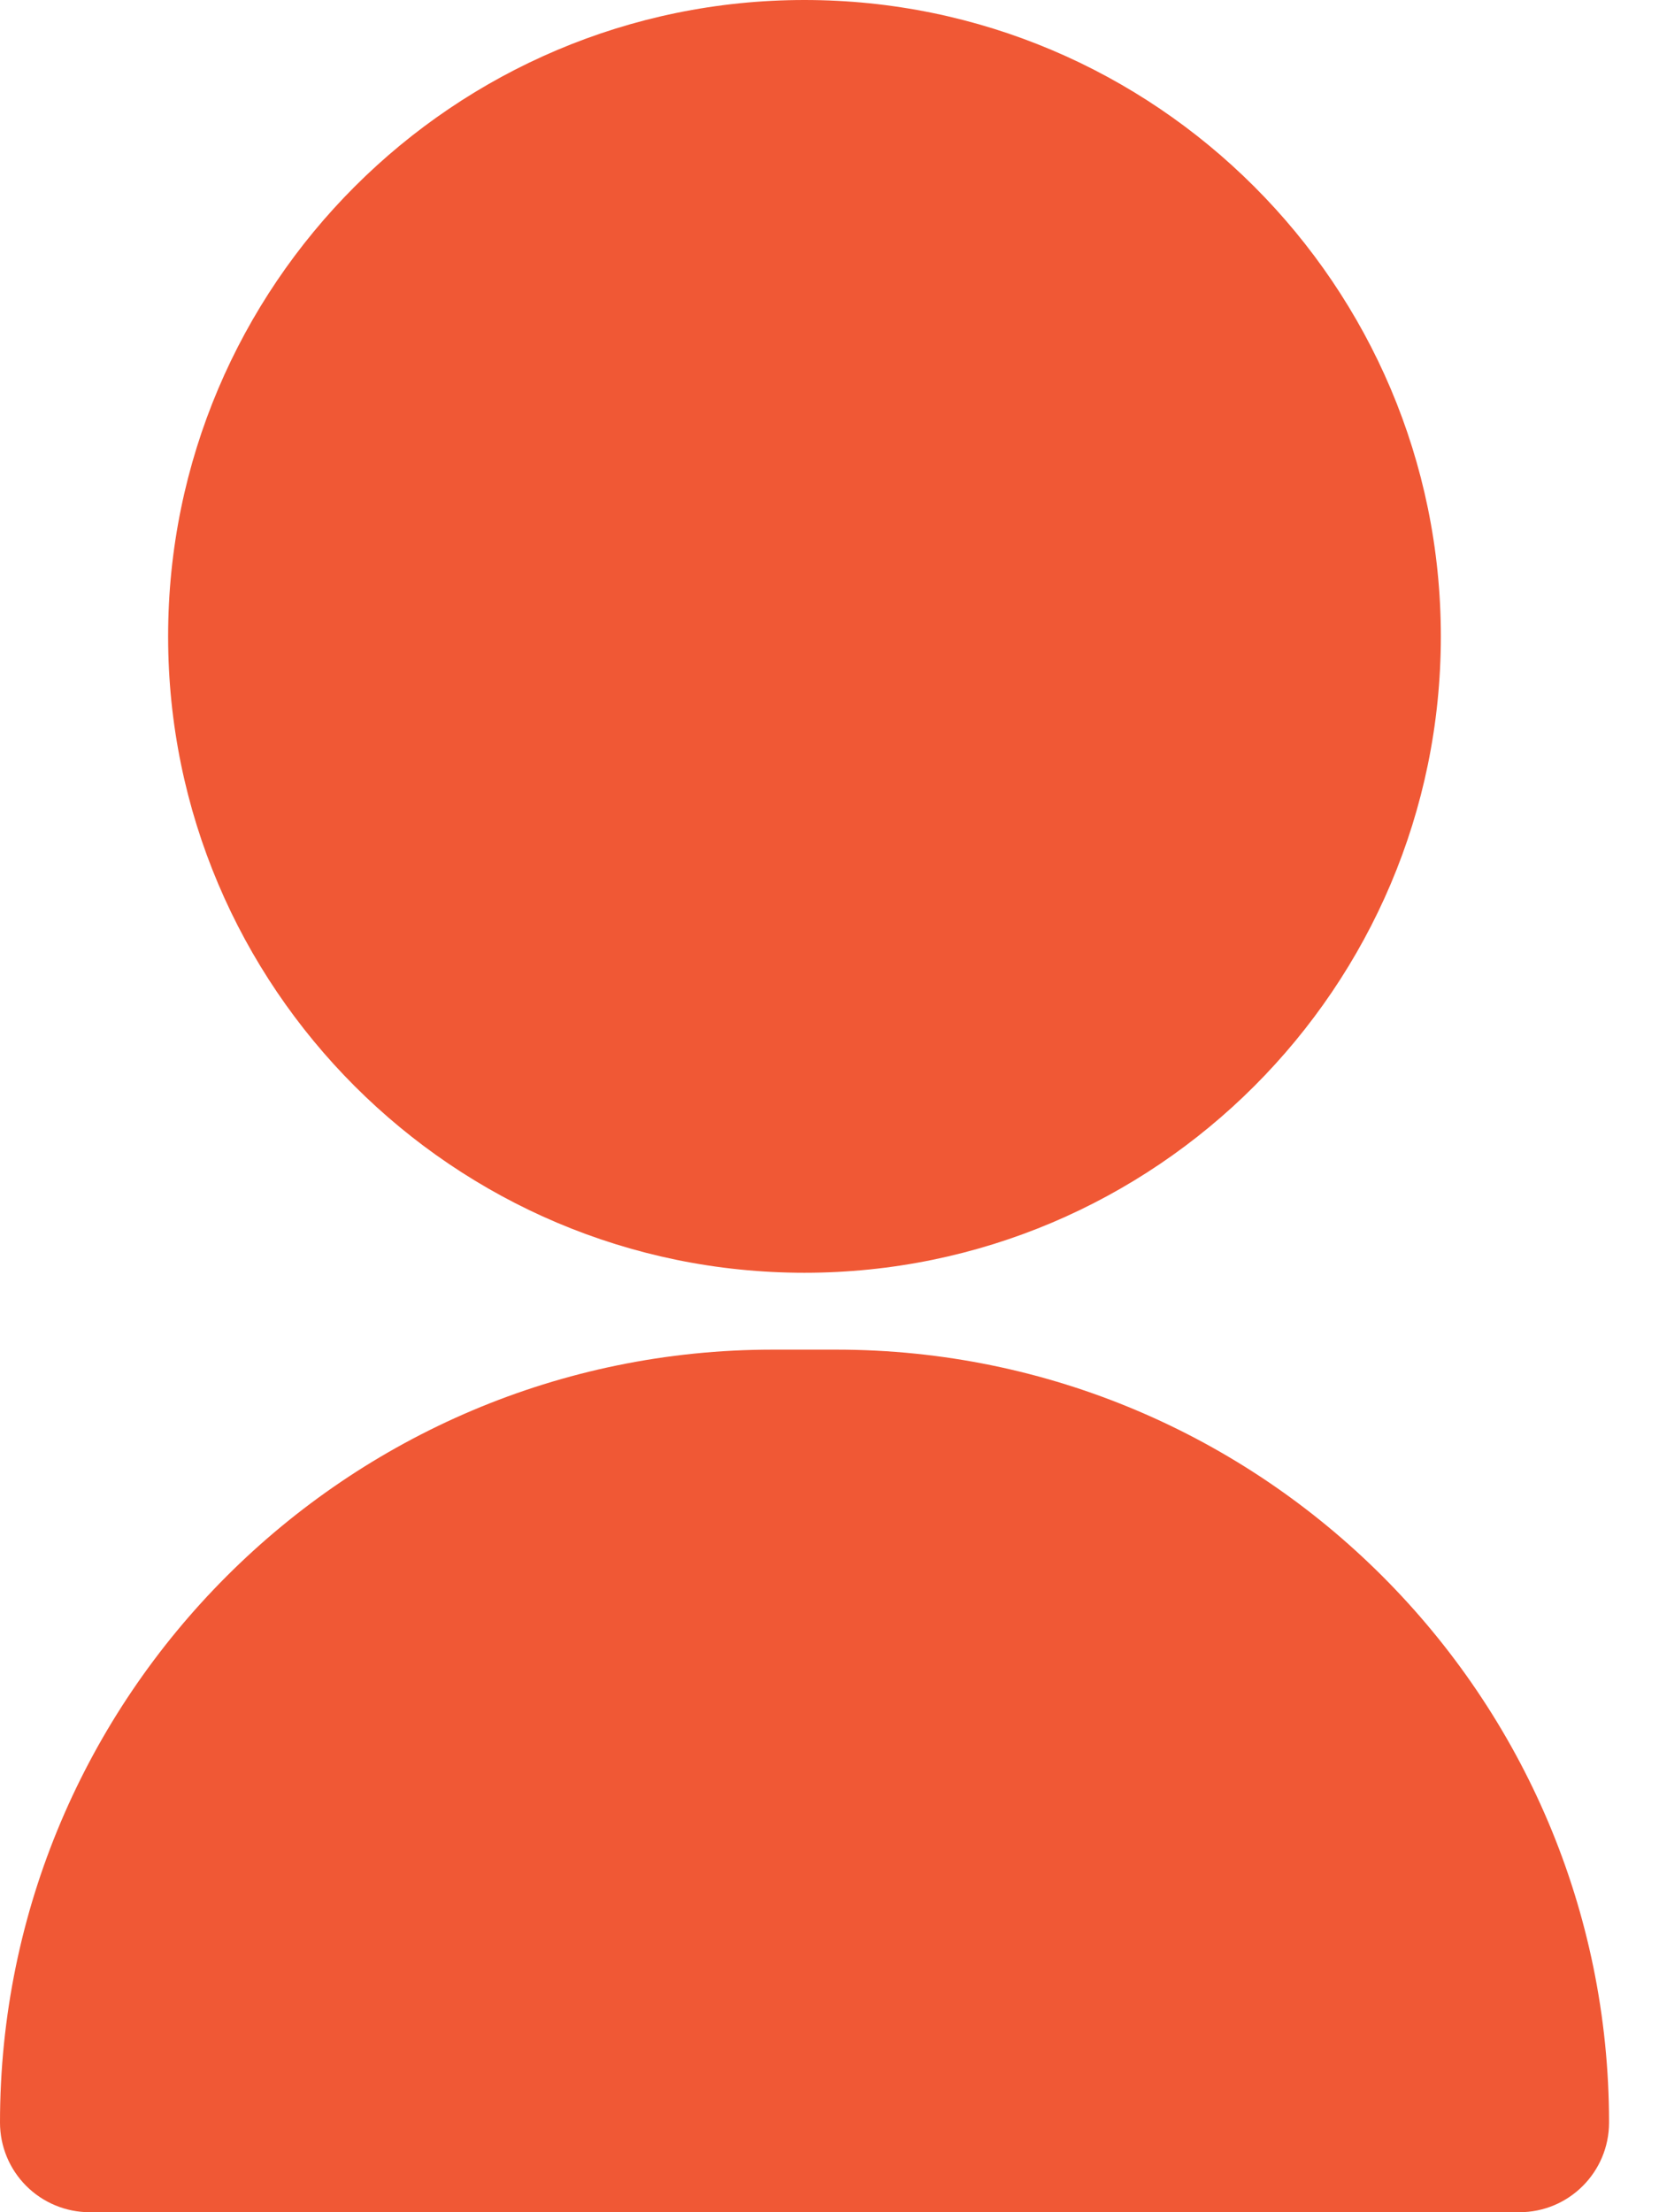 <svg width="18" height="24" viewBox="0 0 18 24" fill="none" xmlns="http://www.w3.org/2000/svg">
<path d="M8.728 13.808C4.921 13.808 1.824 10.711 1.824 6.904C1.824 3.097 4.921 0 8.728 0C12.536 0 15.633 3.097 15.633 6.904C15.633 10.711 12.536 13.808 8.728 13.808Z" fill="#F05835"/>
<path d="M0.973 24C0.715 24 0.467 23.897 0.285 23.715C0.102 23.532 0 23.285 0 23.027C0 18.403 3.761 14.642 8.385 14.642H9.073C13.697 14.642 17.458 18.403 17.458 23.027C17.458 23.564 17.023 24 16.485 24H0.973Z" fill="#F05835"/>
</svg>
